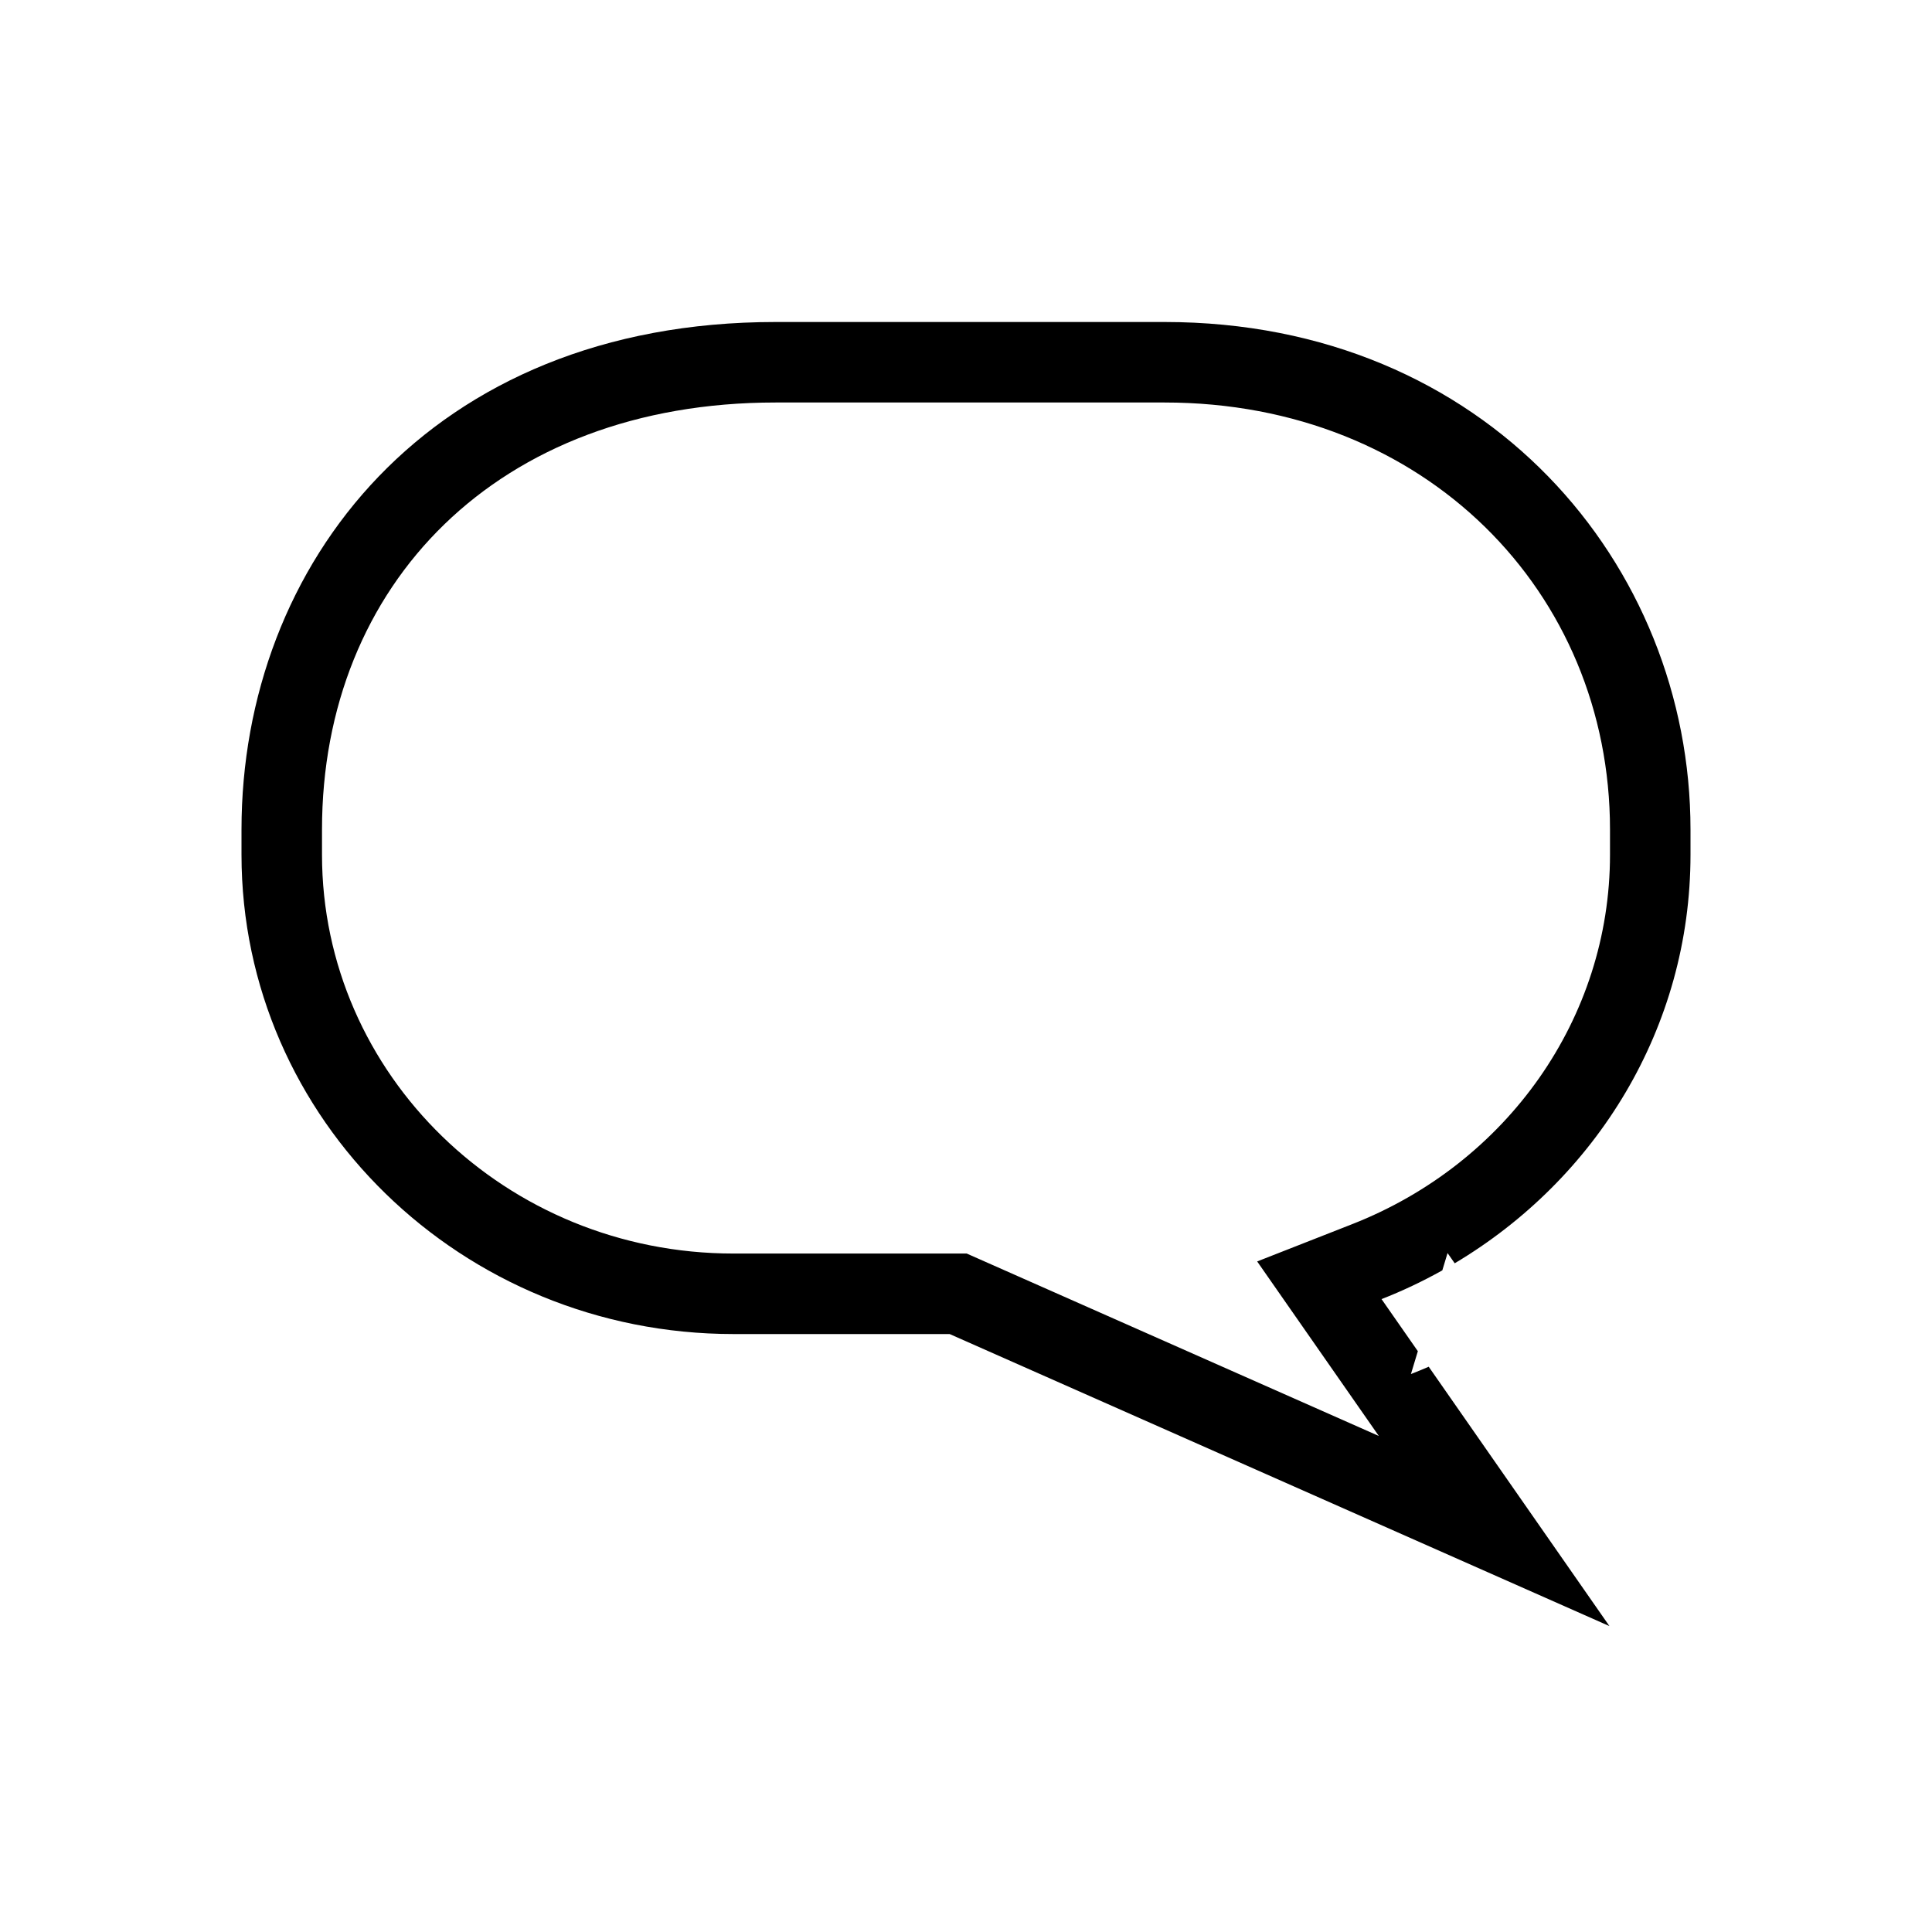 <?xml version="1.0" encoding="UTF-8"?>
<svg width="24px" height="24px" viewBox="0 0 24 24" version="1.1" xmlns="http://www.w3.org/2000/svg" xmlns:xlink="http://www.w3.org/1999/xlink">
    <!-- Generator: Sketch 51.1 (57501) - http://www.bohemiancoding.com/sketch -->
    <title> comments</title>
    <desc>Created with Sketch.</desc>
    <defs></defs>
    <g id="-comments" stroke="none" stroke-width="1" fill="none" fill-rule="evenodd">
        <path d="M15.617,15.67 L16.797,15.207 C18.722,14.452 20,12.65 20,10.617 L20,10.305 C20,7.357 17.706,5 14.467,5 L9.634,5 C6.179,5 4,7.264 4,10.305 L4,10.617 C4,13.348 6.283,15.572 9.112,15.572 L12.009,15.572 L17.128,17.838 L15.617,15.67 Z M17.982,15.566 L17.917,15.781 C17.675,15.916 17.423,16.036 17.162,16.138 L17.613,16.785 L17.527,17.069 C17.601,17.04 17.675,17.01 17.748,16.978 L19.993,20.2 L11.797,16.572 L9.112,16.572 C5.737,16.572 3,13.907 3,10.617 L3,10.305 C3,7.013 5.336,4 9.634,4 L14.467,4 C18.462,4 21,7.013 21,10.305 L21,10.617 C21,12.771 19.826,14.648 18.071,15.693 L17.982,15.566 Z" id="shape---comments" fill="#000000" fill-rule="nonzero"></path>
    </g>
</svg>